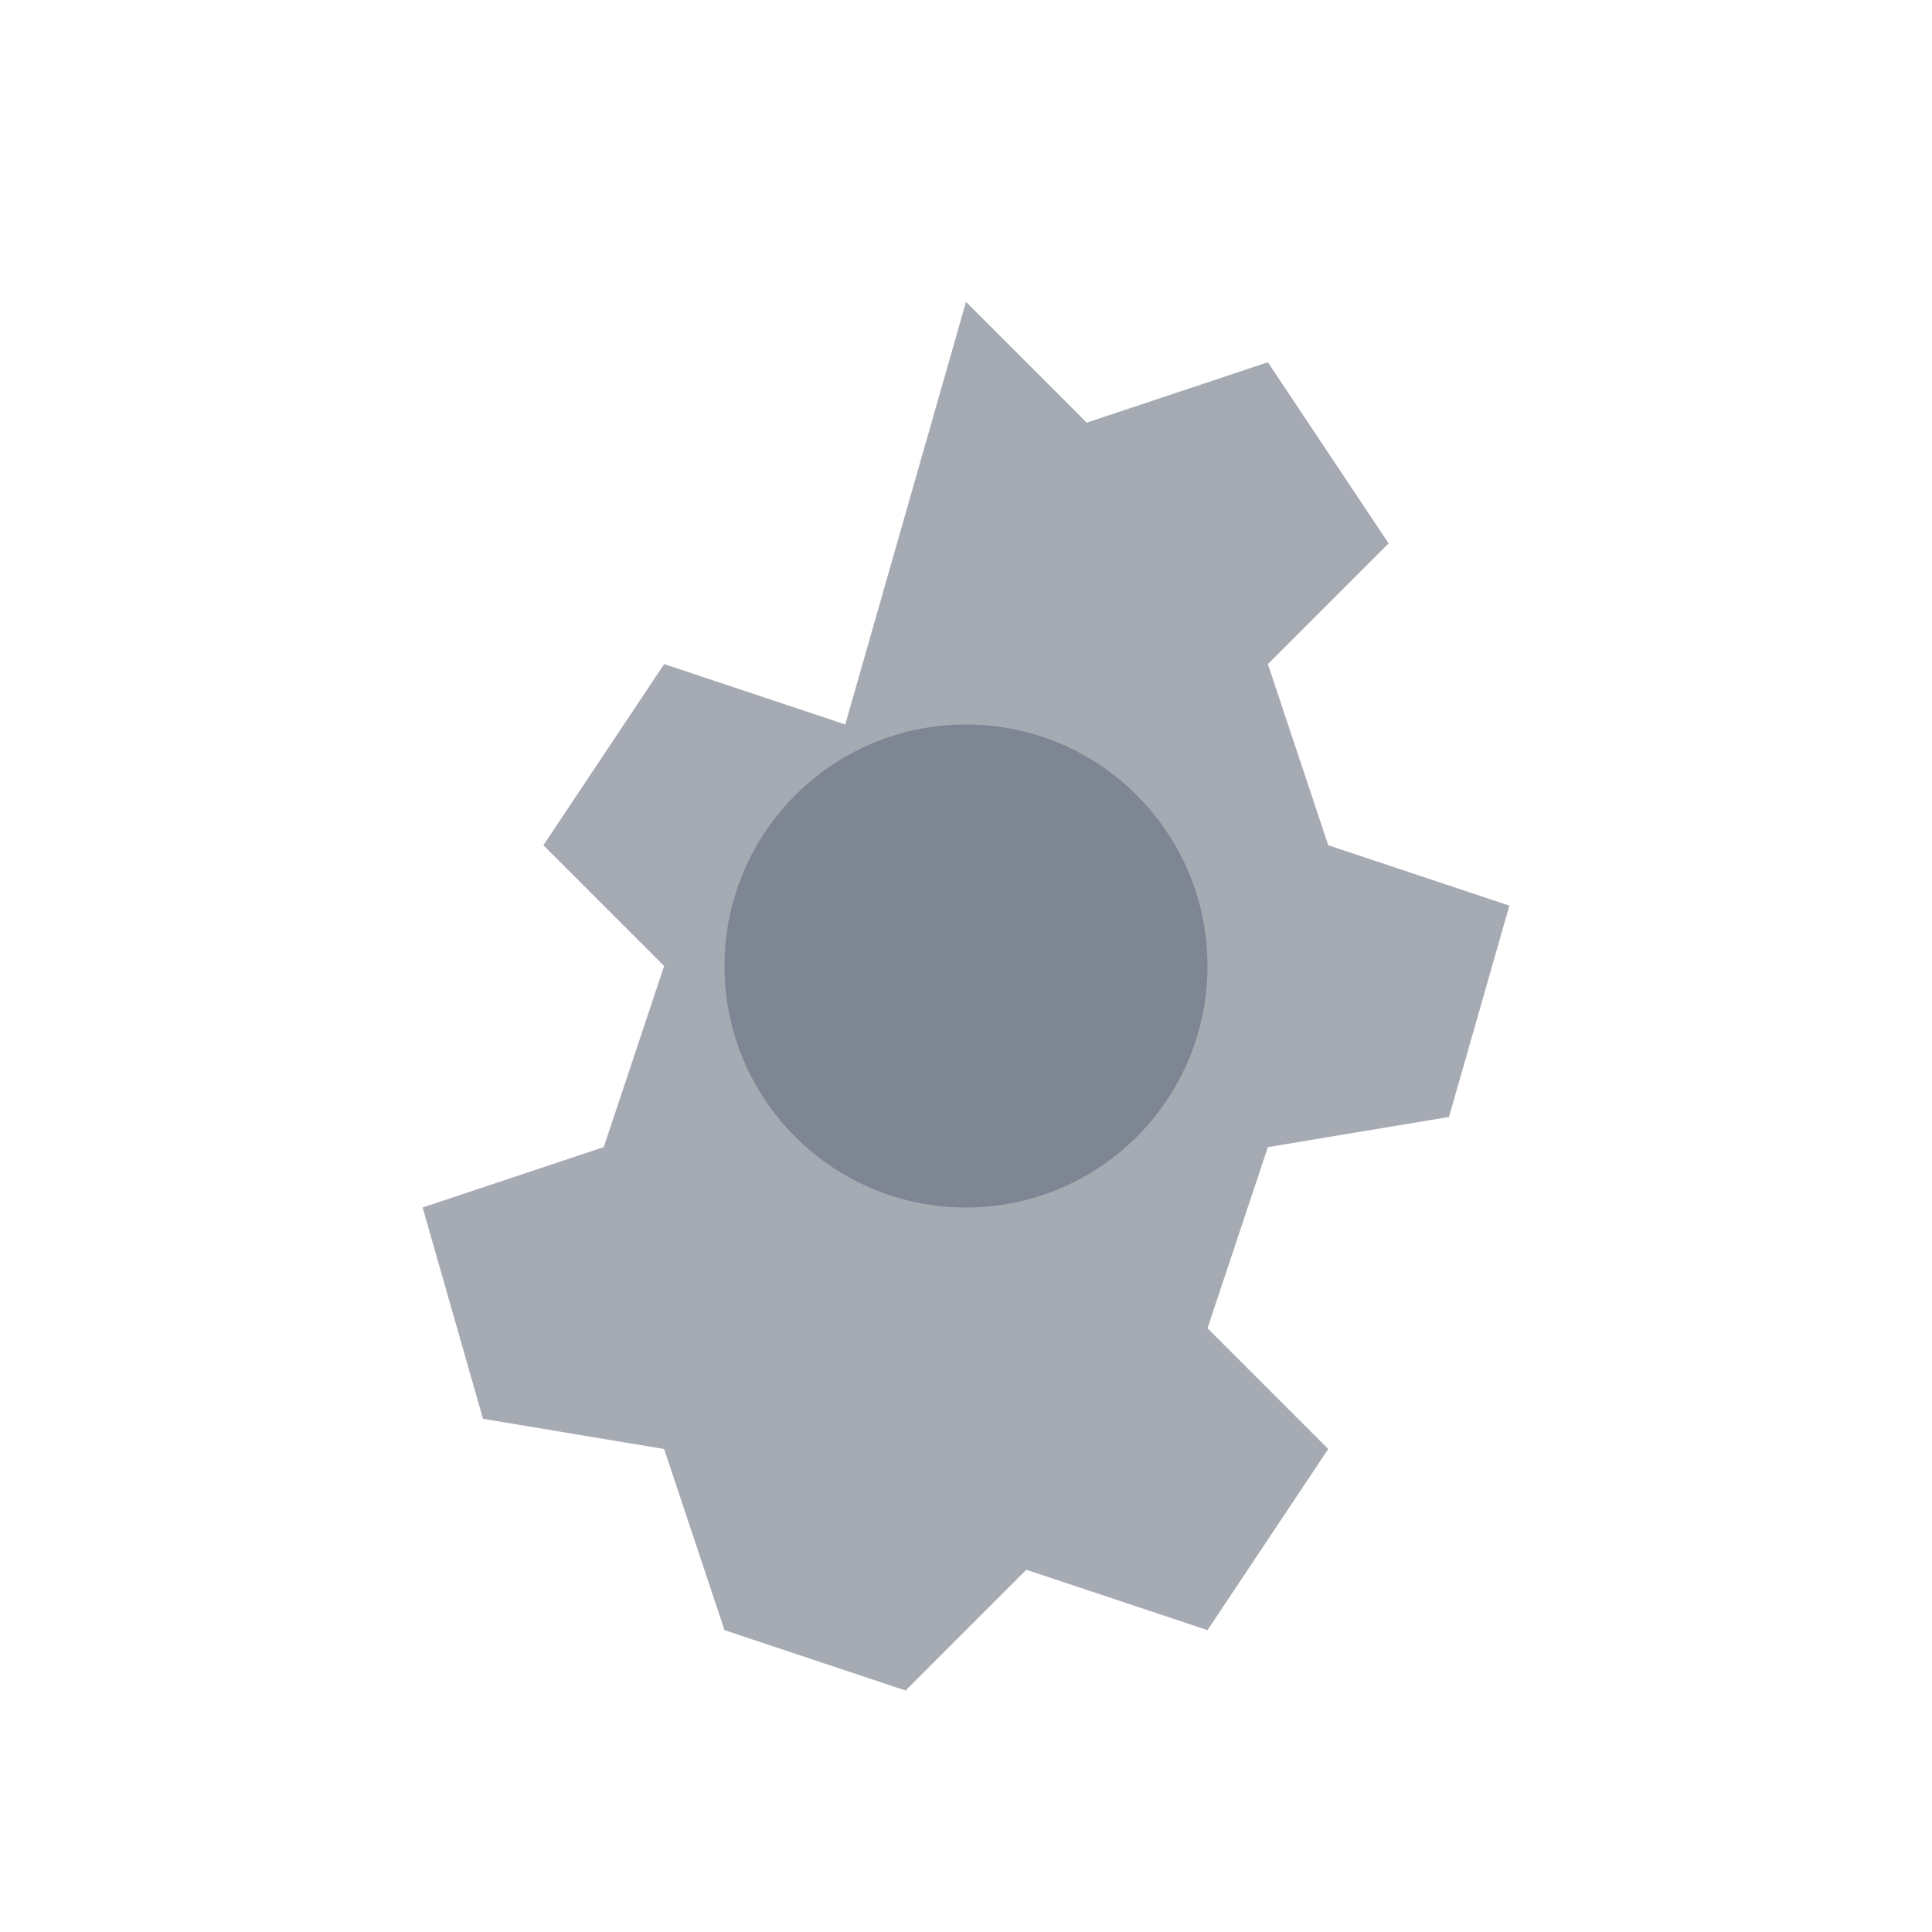 <svg xmlns="http://www.w3.org/2000/svg" viewBox="0 0 64 64" fill="#6b7280"><circle cx="32" cy="32" r="8" fill="#9ca3af"/><path d="M32 10l4 4 6-2 4 6-4 4 2 6 6 2-2 7-6 1-2 6 4 4-4 6-6-2-4 4-6-2-2-6-6-1-2-7 6-2 2-6-4-4 4-6 6 2z" fill="#6b7280" opacity=".6"/></svg>